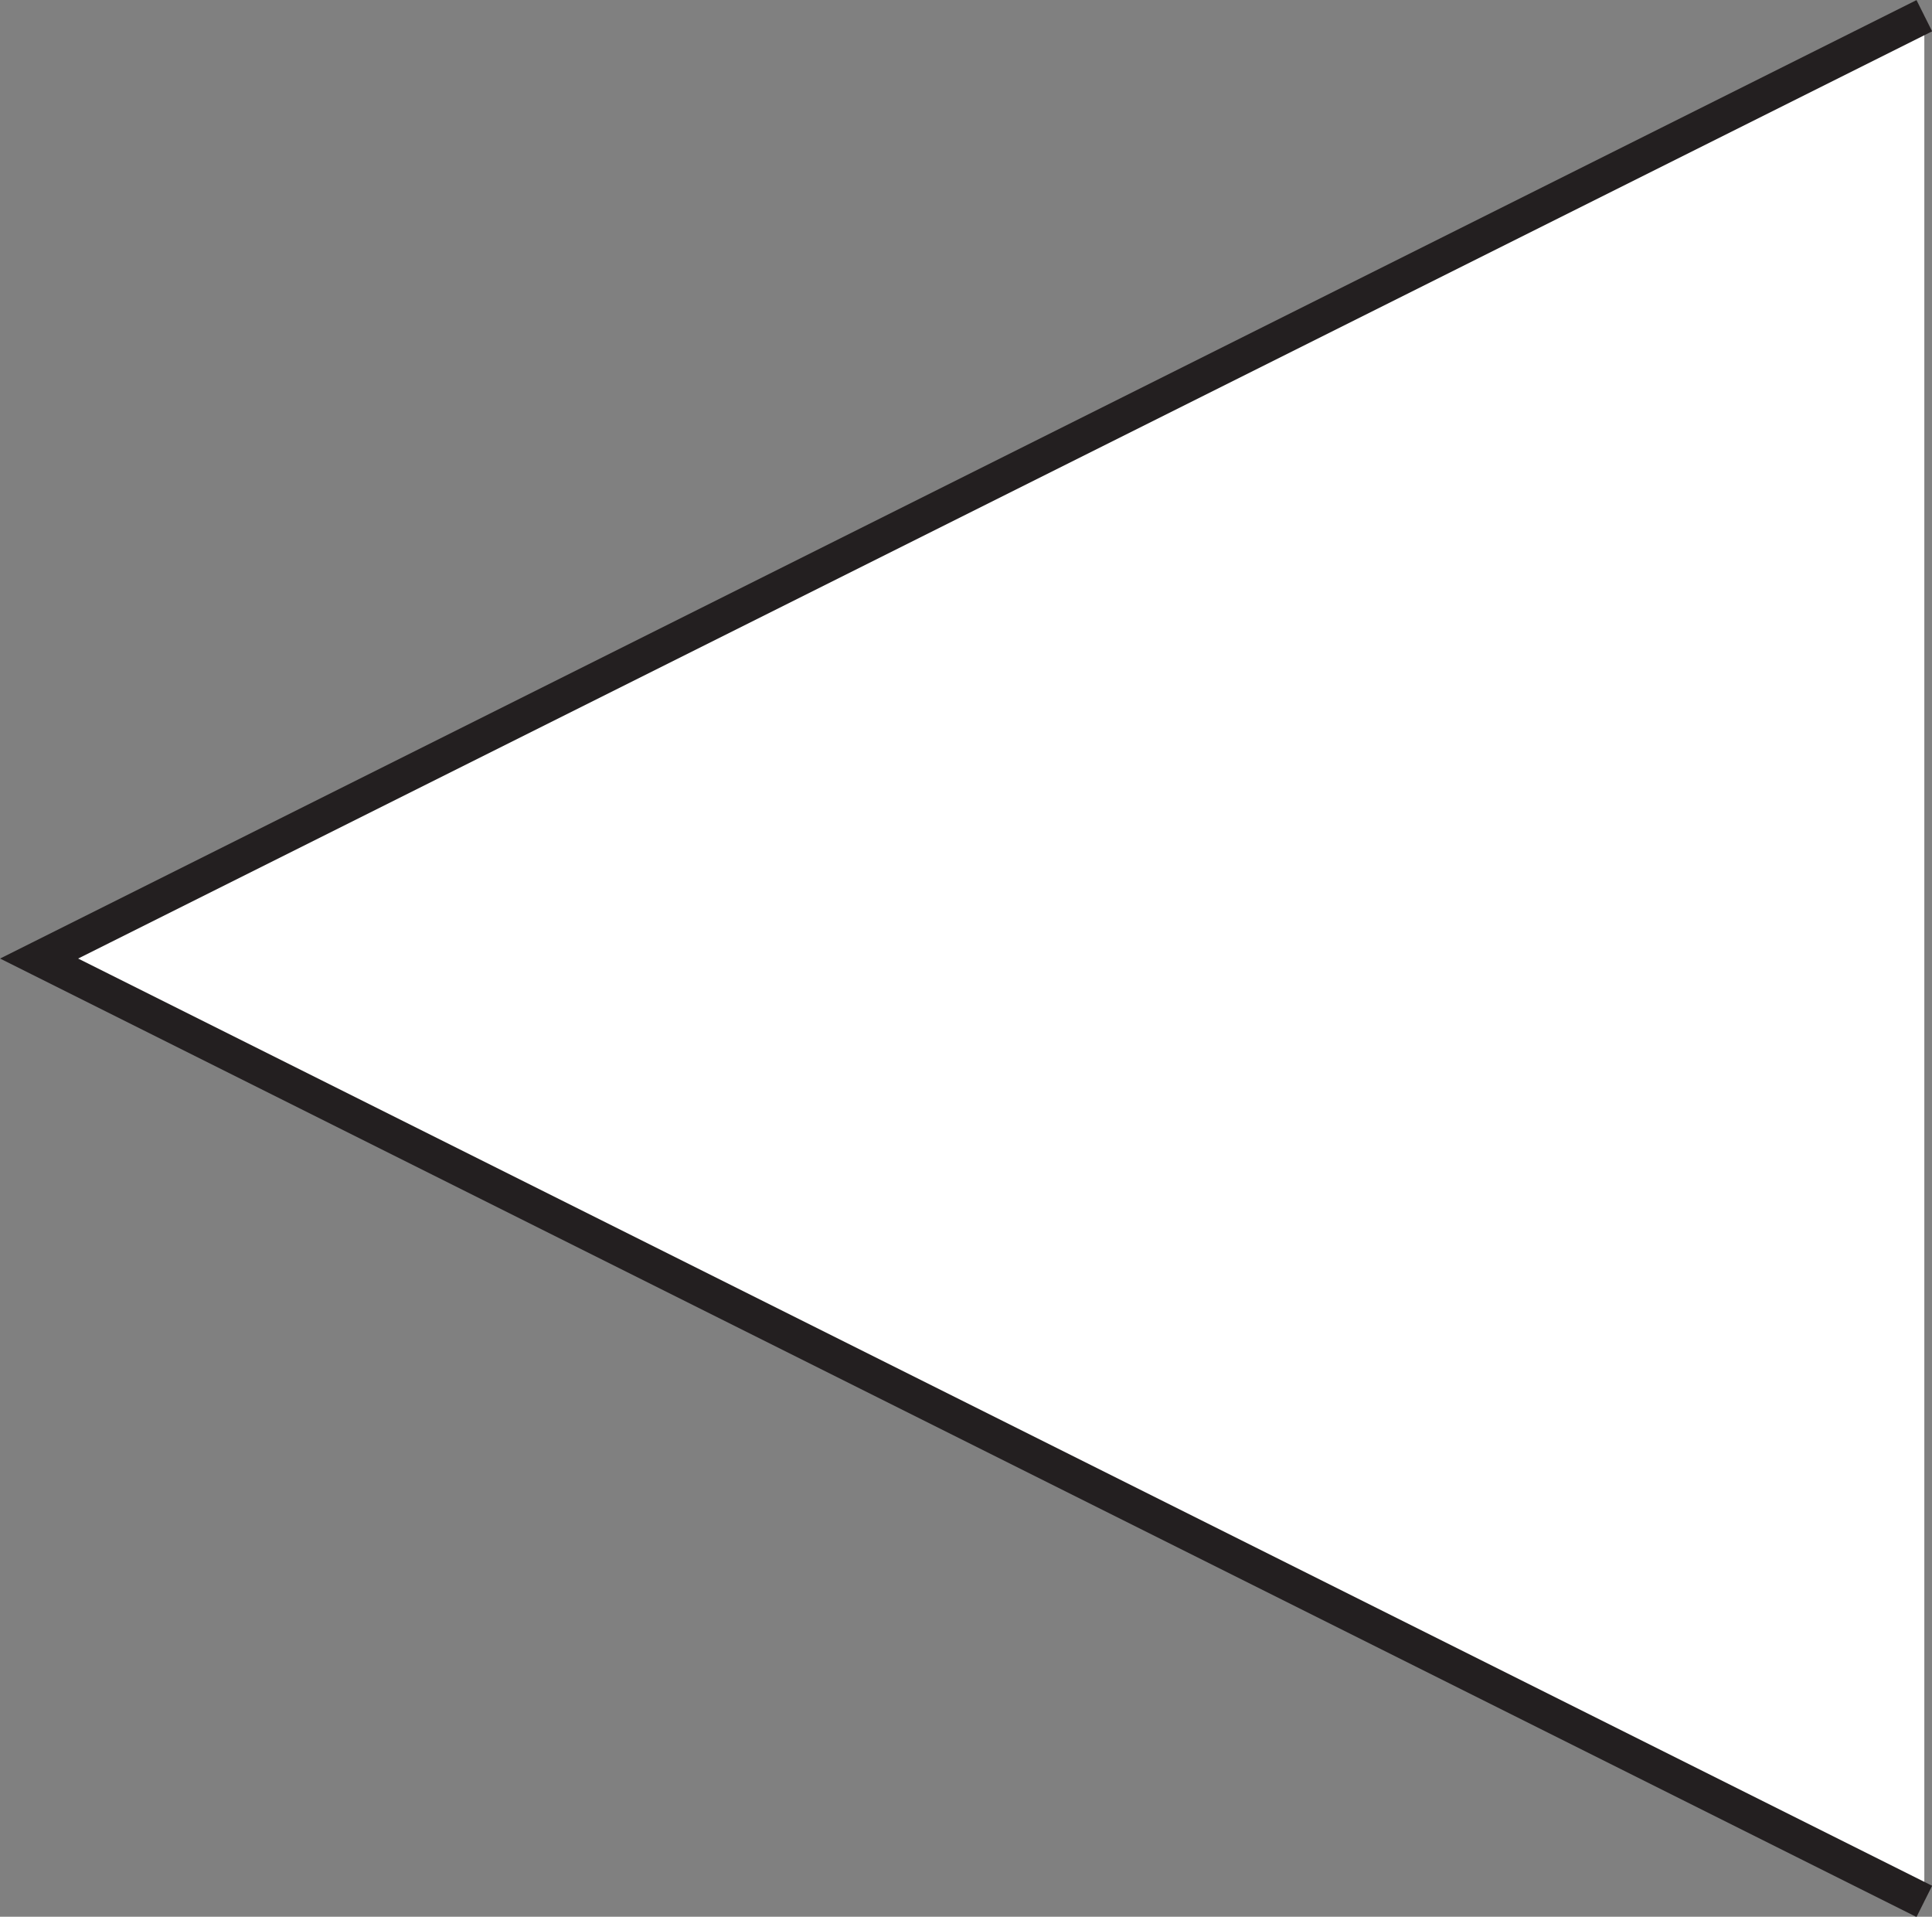 <svg xmlns="http://www.w3.org/2000/svg" viewBox="0 0 55.34 54.89"><rect x="0" y="0" width="55.34" height="54.89" fill="#808080" stroke="none"/><defs><style>.cls-1{fill:#fff;stroke:#231f20;stroke-miterlimit:10;}</style></defs><title>Asset 42</title><g id="Layer_2" data-name="Layer 2"><g id="Layer_1-2" data-name="Layer 1"><polyline class="cls-1" points="55.12 0.45 1.12 27.45 55.12 54.45"/></g></g></svg>